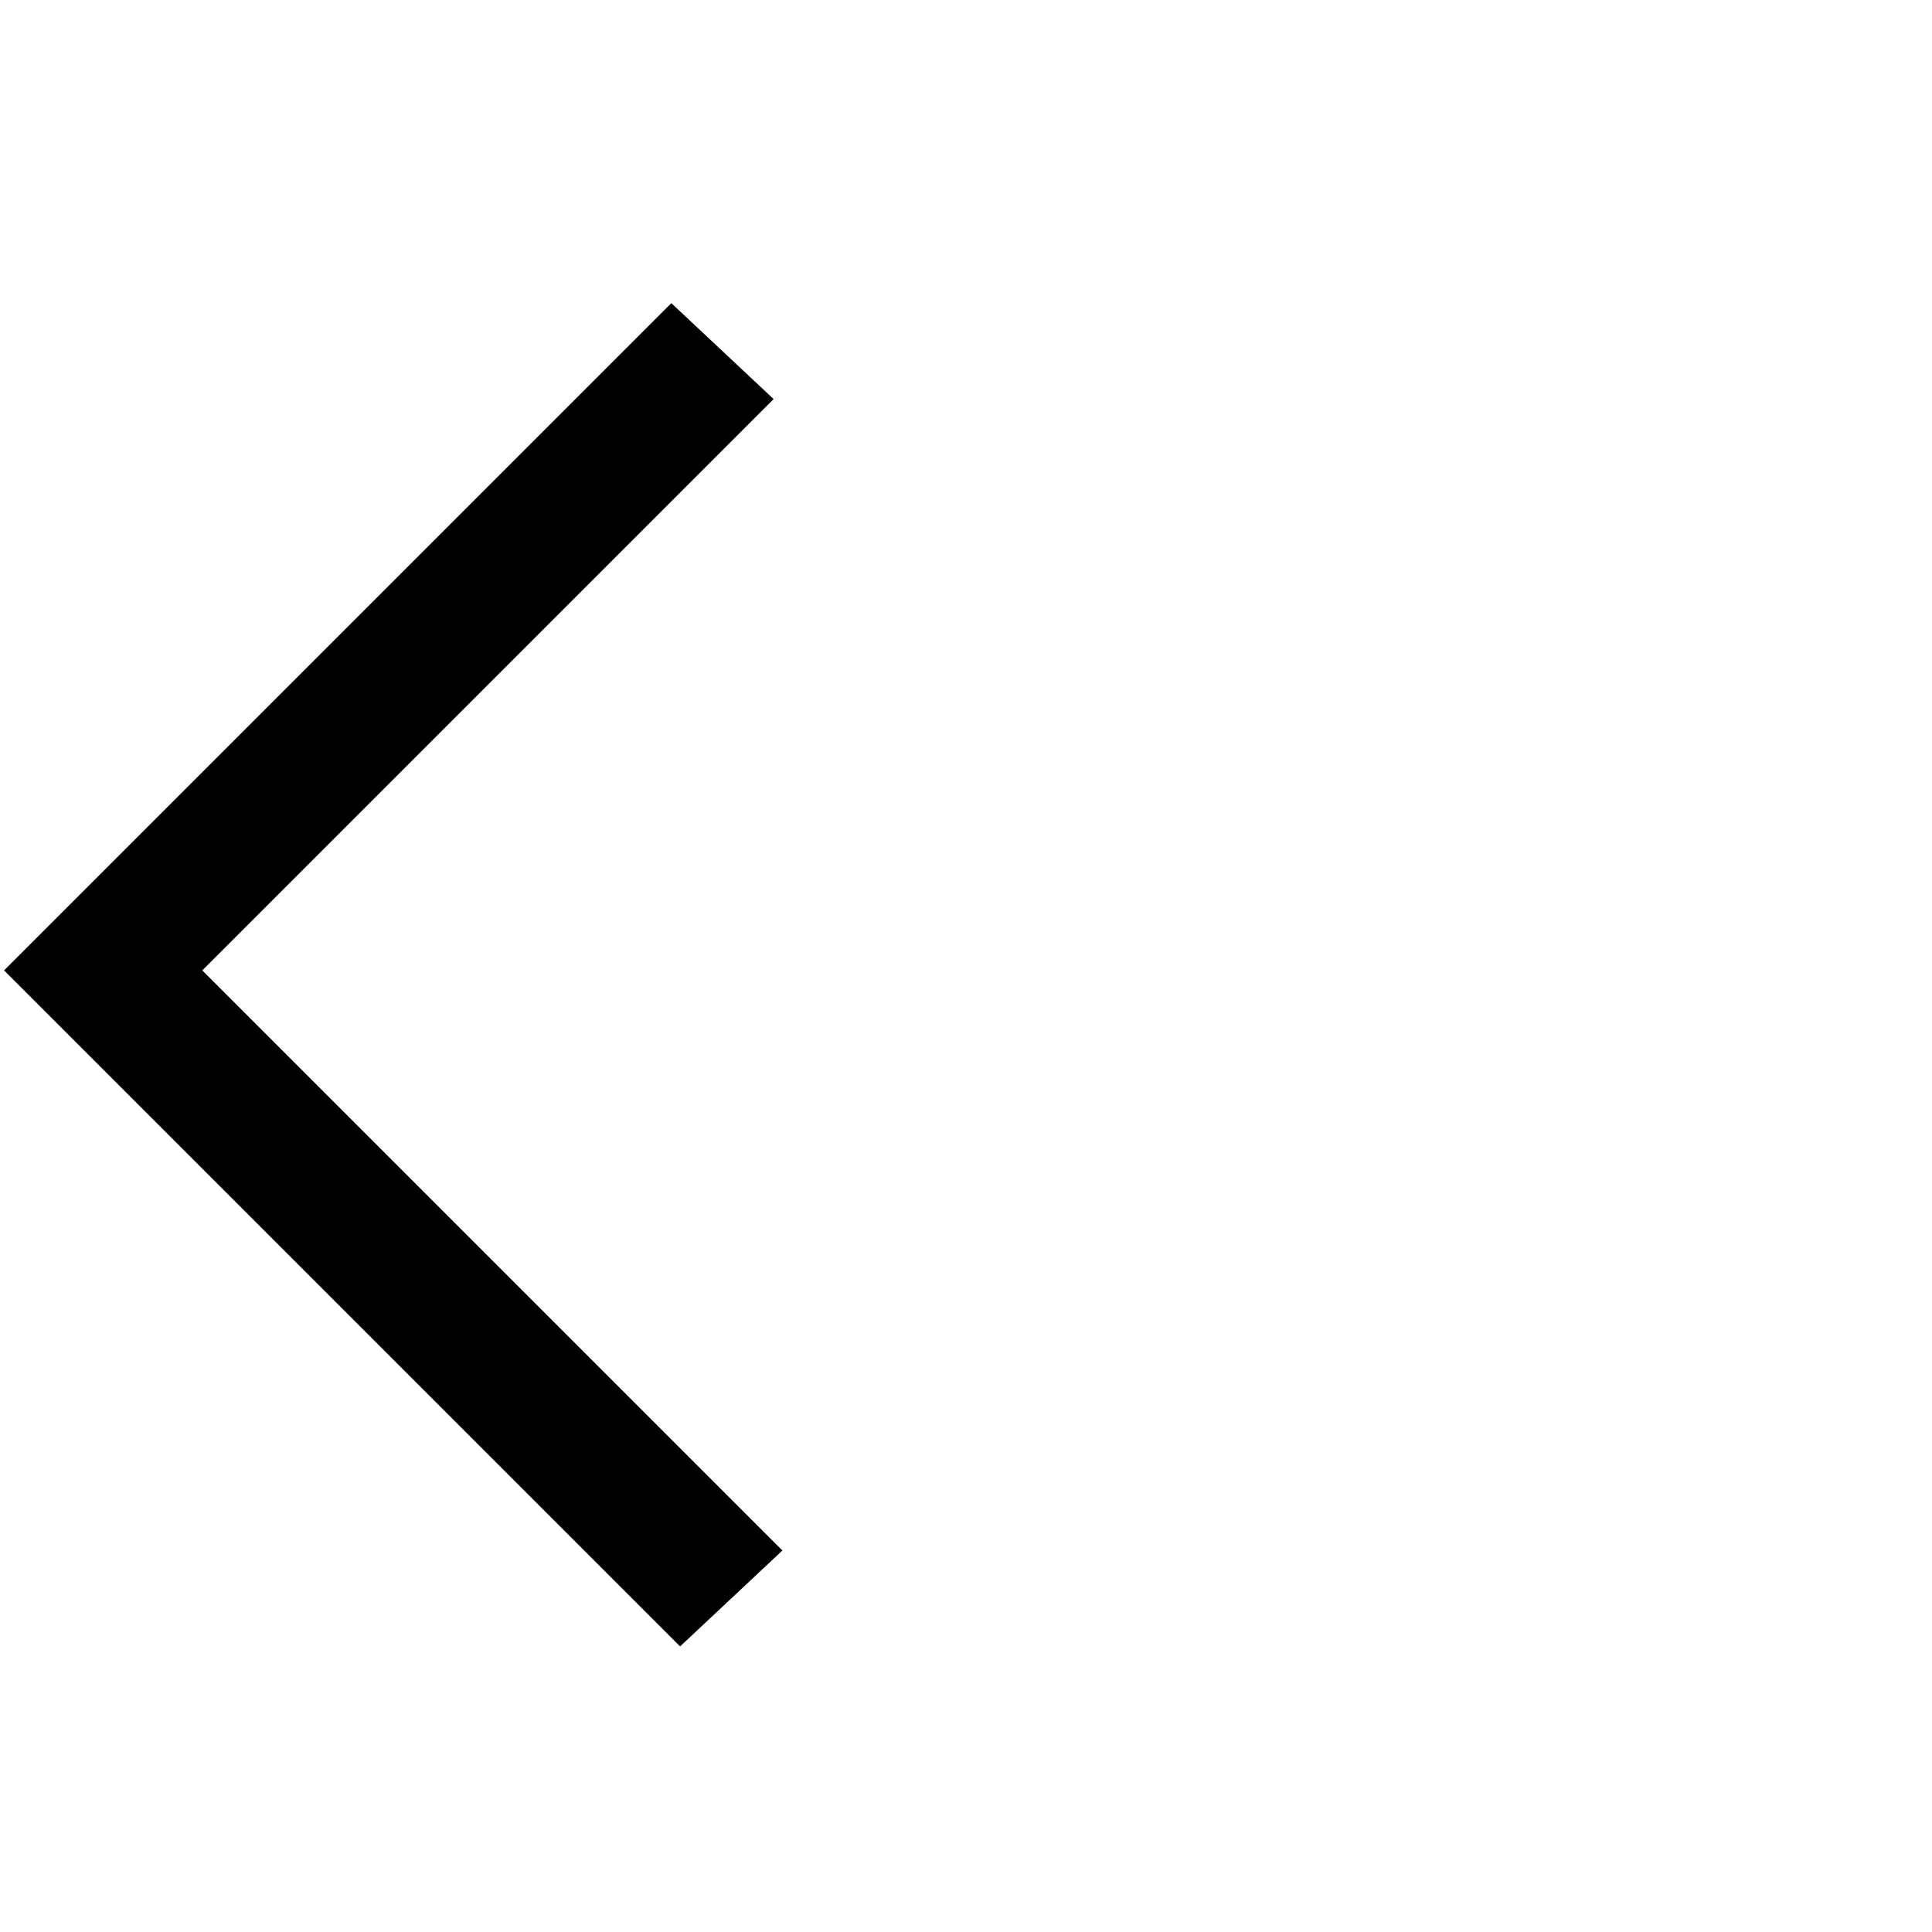 <?xml version="1.0" encoding="utf-8"?>
<!-- Generator: Adobe Illustrator 21.0.0, SVG Export Plug-In . SVG Version: 6.00 Build 0)  -->
<svg version="1.1" id="图层_1" xmlns="http://www.w3.org/2000/svg" xmlns:xlink="http://www.w3.org/1999/xlink" x="0px" y="0px"
	 viewBox="0 0 44 44" style="enable-background:new 0 0 44 44;" xml:space="preserve">
<style type="text/css">
	.st0{clip-path:url(#SVGID_2_);}
	.st1{fill:none;stroke:#000000;stroke-miterlimit:10;}
</style>
<title>navbar/_resource/icon back</title>
<desc>Created with Sketch.</desc>
<g>
	<g>
		<defs>
			<polygon id="SVGID_1_" points="15.5,36.8 0.8,22.1 15.3,7.6 16.9,9.1 3.9,22.1 17.1,35.3 			"/>
		</defs>
		<clipPath id="SVGID_2_">
			<use xlink:href="#SVGID_1_"  style="overflow:visible;"/>
		</clipPath>
		<rect x="-4.2" y="2.6" class="st0" width="26.3" height="39.2"/>
	</g>
	<polygon class="st1" points="15.5,36.8 0.8,22.1 15.3,7.6 16.9,9.1 3.9,22.1 17.1,35.3 	"/>
</g>
</svg>
